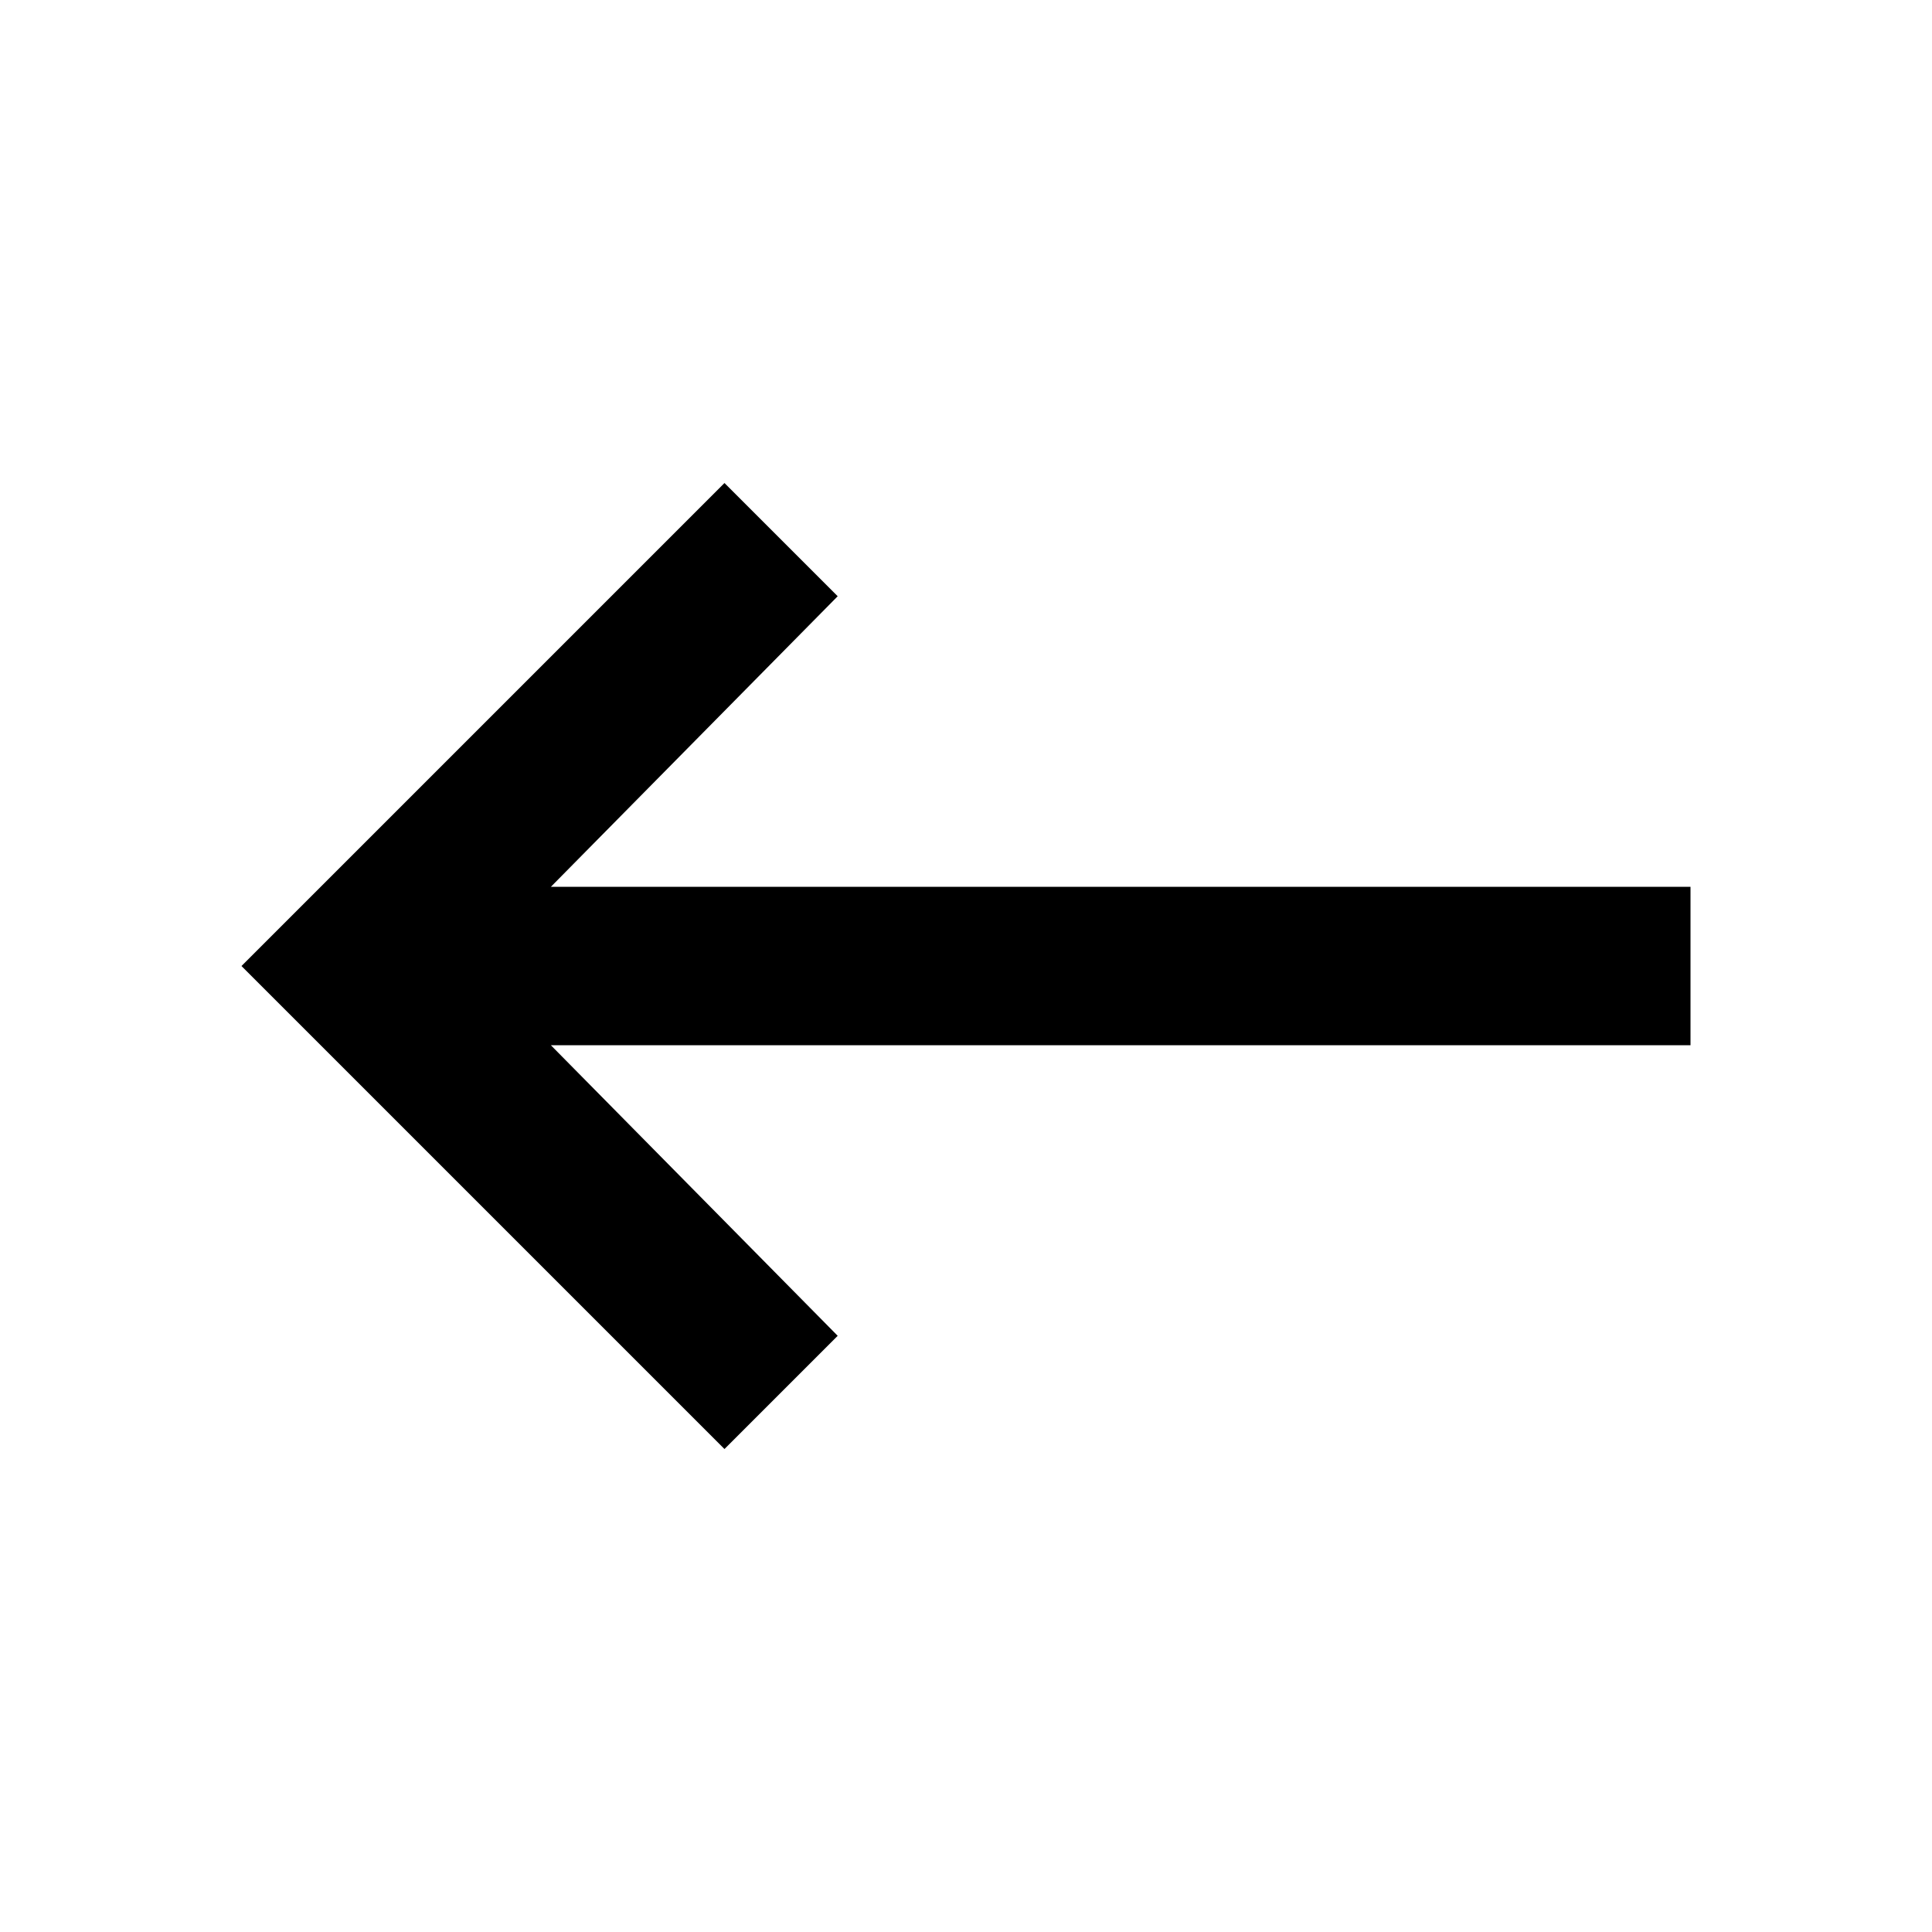 <?xml version="1.0" encoding="utf-8"?>
<!-- Generated by IcoMoon.io -->
<!DOCTYPE svg PUBLIC "-//W3C//DTD SVG 1.1//EN" "http://www.w3.org/Graphics/SVG/1.1/DTD/svg11.dtd">
<svg version="1.1" xmlns="http://www.w3.org/2000/svg" xmlns:xlink="http://www.w3.org/1999/xlink" width="80" height="80" viewBox="0 0 80 80">
<path d="M70 36.719v6.563h-47.188l11.875 12.031-4.688 4.688-20-20 20-20 4.688 4.688-11.875 12.031h47.188z"></path>
</svg>

